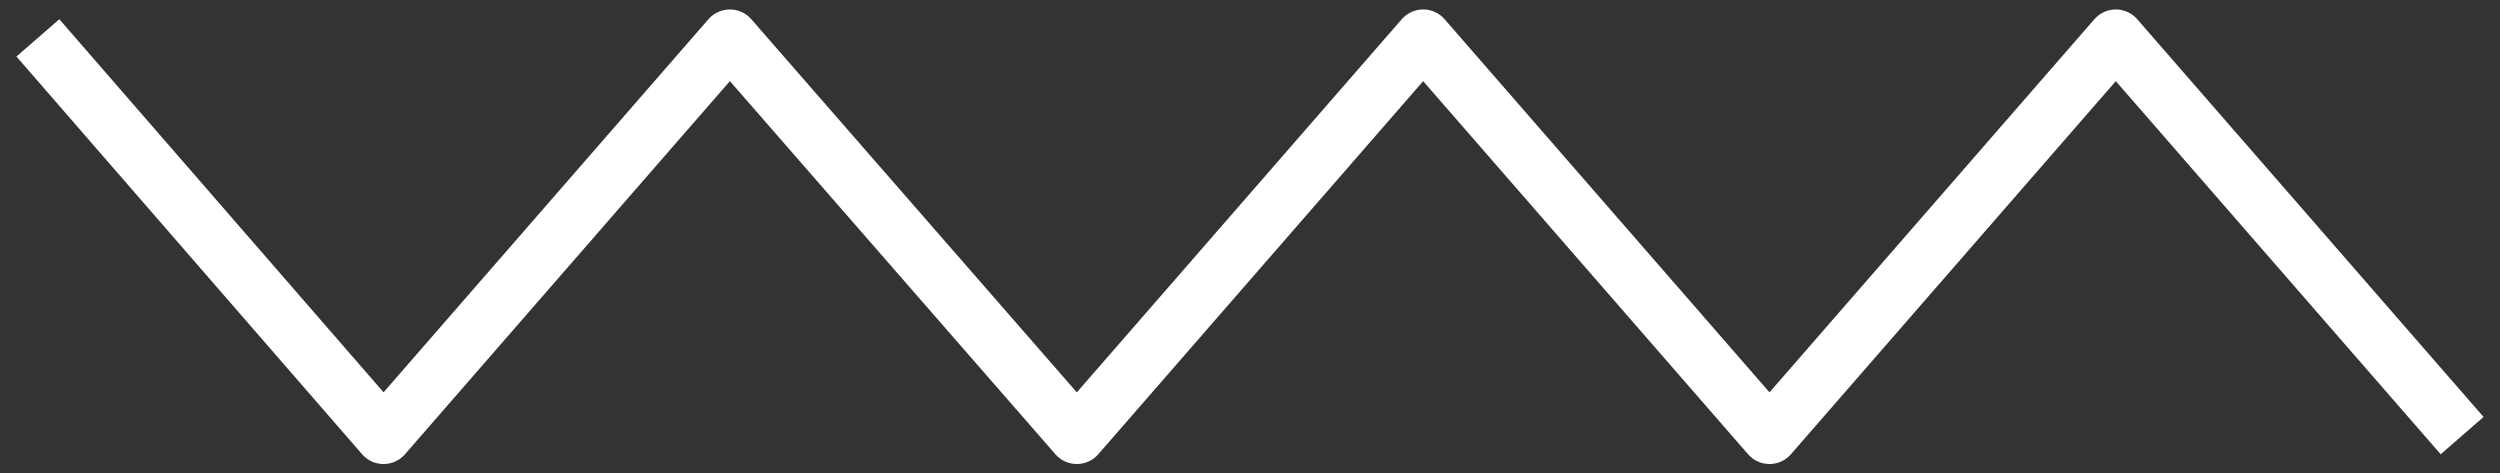 <svg width="132" height="25" viewBox="0 0 132 25" fill="none" xmlns="http://www.w3.org/2000/svg">
<rect x="0" y="0" width="132" height="25" fill="#333333" stroke="none"/>
<path d="M2 2L20.251 23L38.537 2L56.857 23L75.143 2L93.429 23L111.714 2L130 23" stroke="white" stroke-width="3" stroke-miterlimit="10" stroke-linejoin="round"/>
</svg>
